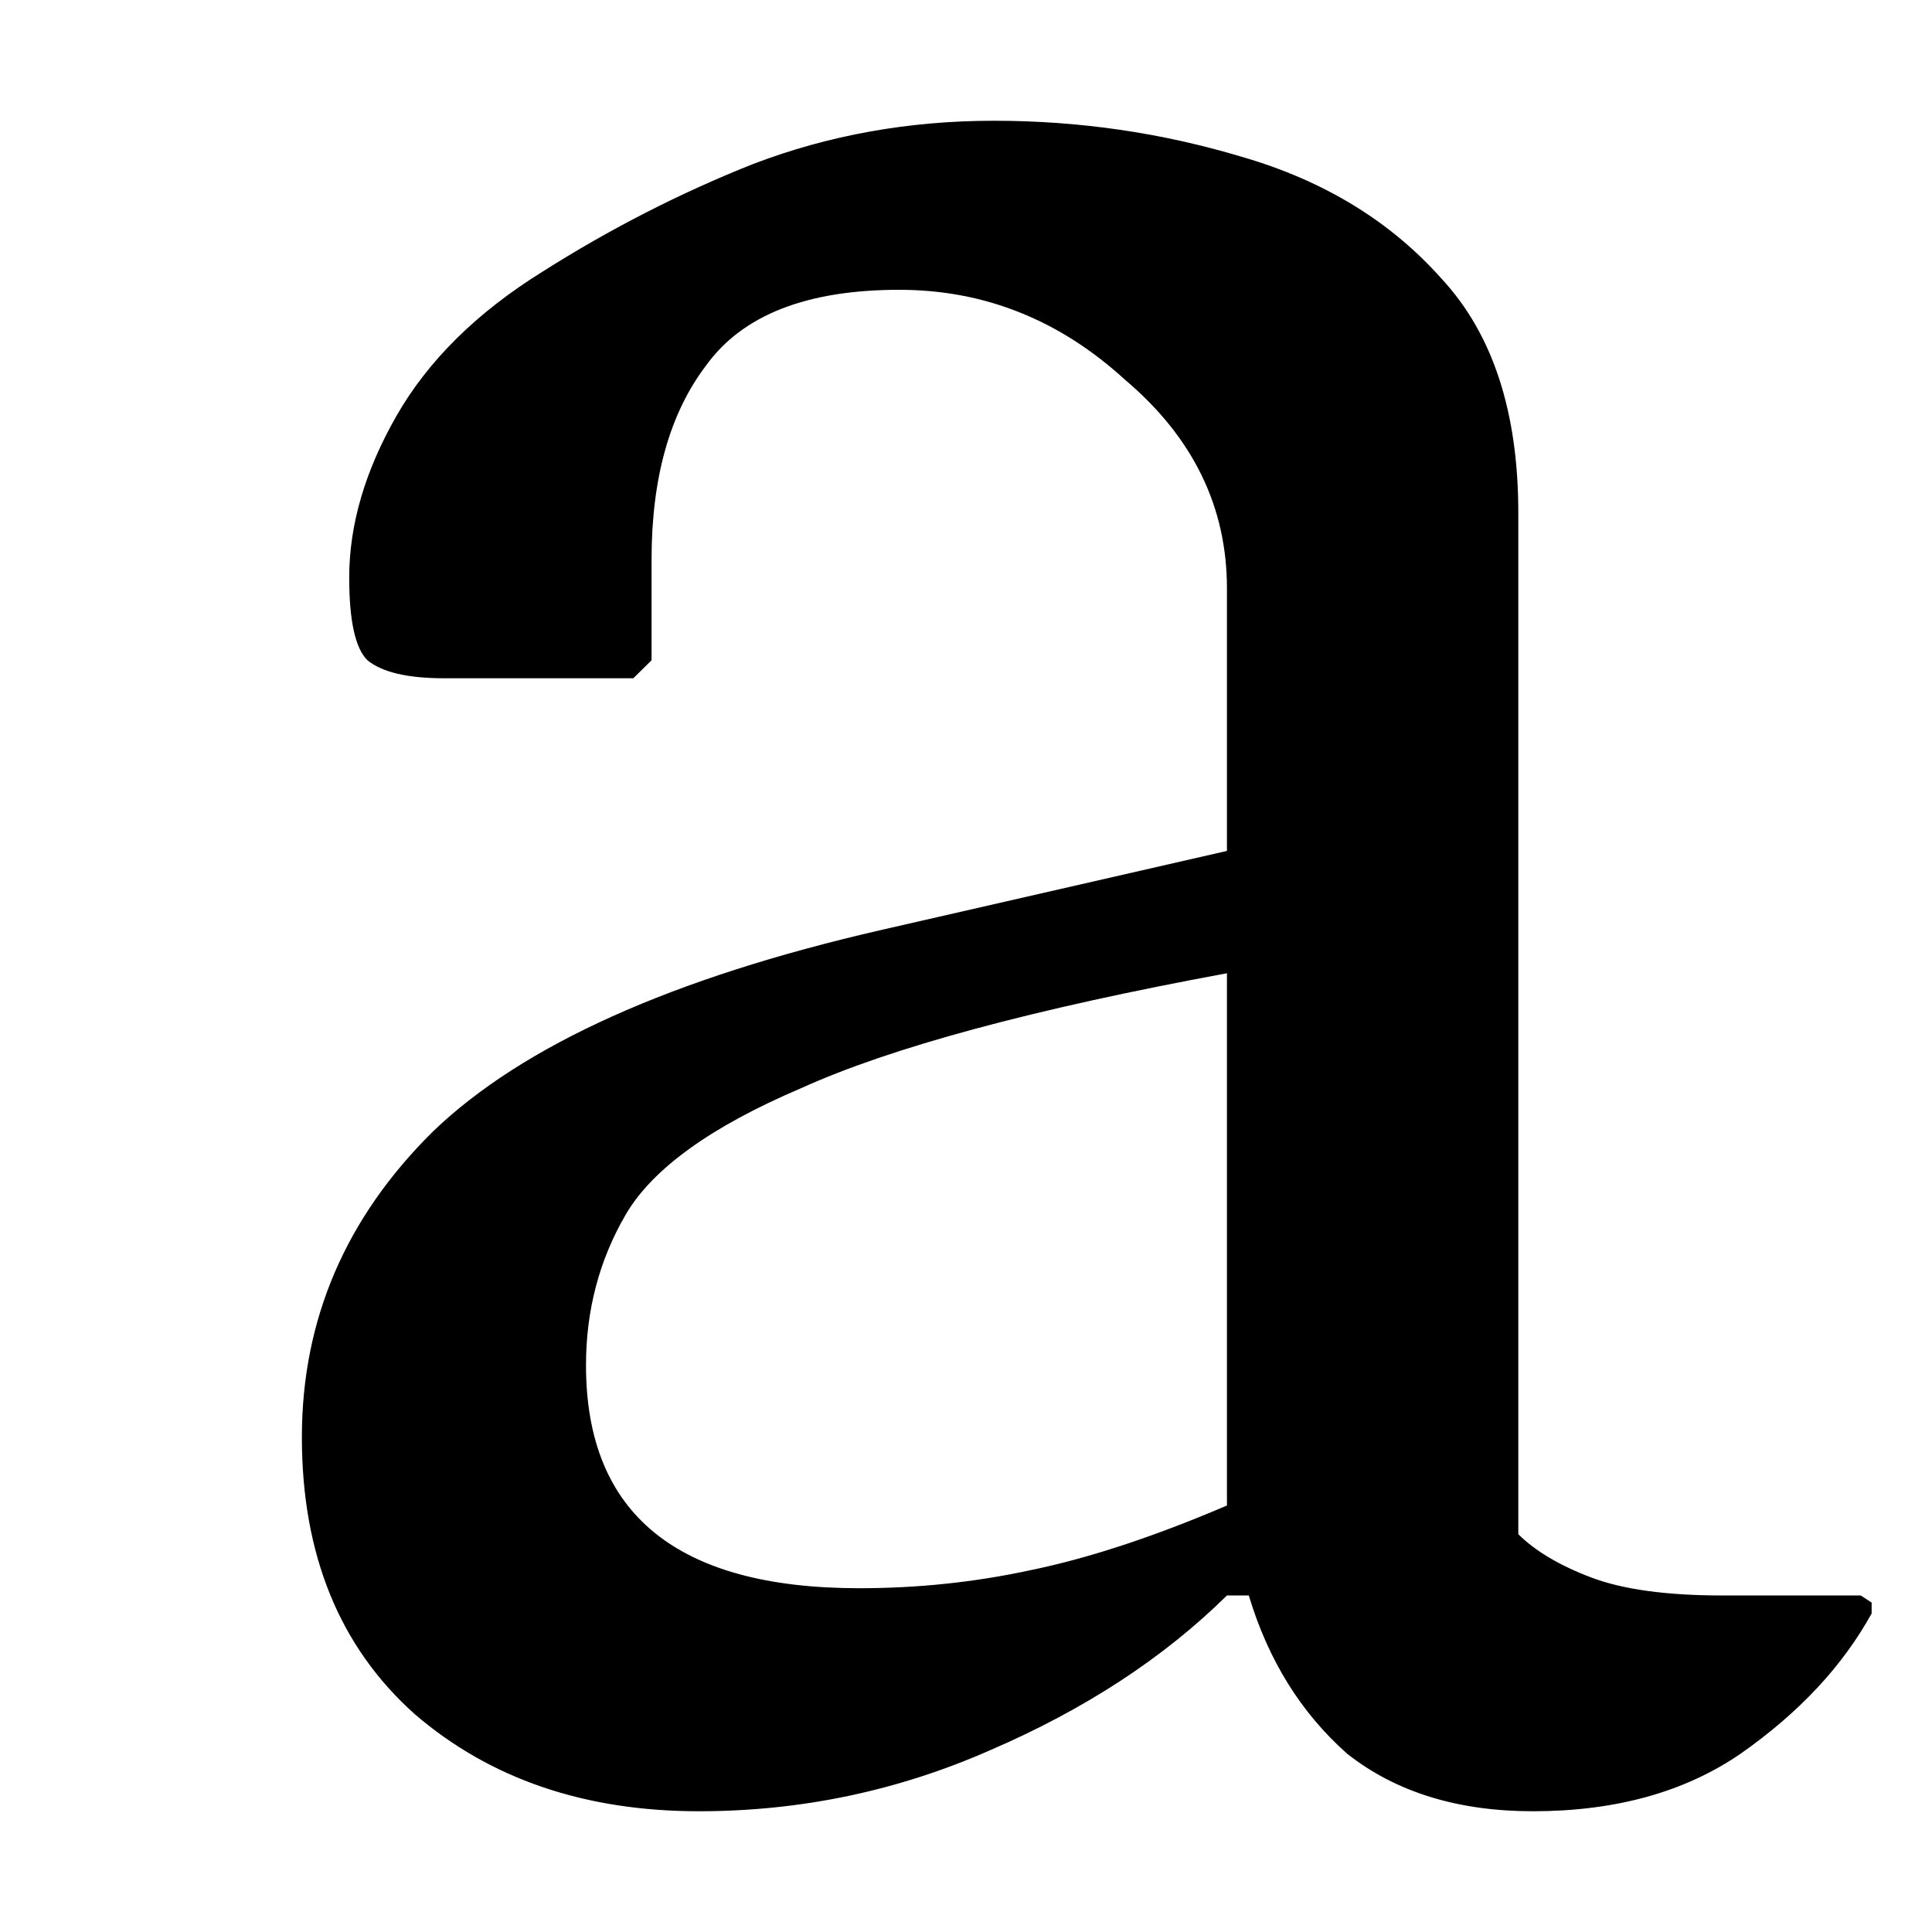 <svg width="16" height="16" viewBox="0 0 16 16" xmlns="http://www.w3.org/2000/svg">
    <path d="M5.788 15C4.843 15 4.058 14.732 3.435 14.196C2.812 13.64 2.5 12.875 2.5 11.902C2.5 10.929 2.862 10.085 3.586 9.37C4.33 8.655 5.567 8.099 7.296 7.702L10.161 7.047V4.872C10.161 4.197 9.88 3.621 9.317 3.145C8.774 2.648 8.15 2.4 7.447 2.4C6.683 2.4 6.15 2.608 5.848 3.026C5.546 3.423 5.396 3.959 5.396 4.634V5.468L5.245 5.617H3.676C3.375 5.617 3.164 5.567 3.043 5.468C2.942 5.369 2.892 5.14 2.892 4.783C2.892 4.346 3.023 3.899 3.284 3.443C3.546 2.986 3.948 2.589 4.491 2.251C5.054 1.894 5.637 1.596 6.24 1.357C6.864 1.119 7.527 1 8.231 1C8.935 1 9.618 1.099 10.282 1.298C10.966 1.496 11.518 1.834 11.941 2.311C12.363 2.767 12.574 3.413 12.574 4.247V12.706C12.715 12.845 12.916 12.965 13.178 13.064C13.439 13.163 13.801 13.213 14.263 13.213H15.41L15.5 13.272V13.362C15.259 13.799 14.897 14.186 14.414 14.524C13.952 14.841 13.379 15 12.695 15C12.072 15 11.559 14.841 11.157 14.524C10.775 14.186 10.503 13.749 10.342 13.213H10.161C9.638 13.729 8.985 14.156 8.201 14.494C7.437 14.831 6.632 15 5.788 15ZM4.853 11.306C4.853 12.538 5.607 13.153 7.115 13.153C7.597 13.153 8.07 13.104 8.532 13.004C9.015 12.905 9.558 12.726 10.161 12.468V8.06C8.553 8.357 7.376 8.675 6.632 9.013C5.888 9.33 5.406 9.678 5.184 10.055C4.963 10.433 4.853 10.85 4.853 11.306Z"/>
</svg>
